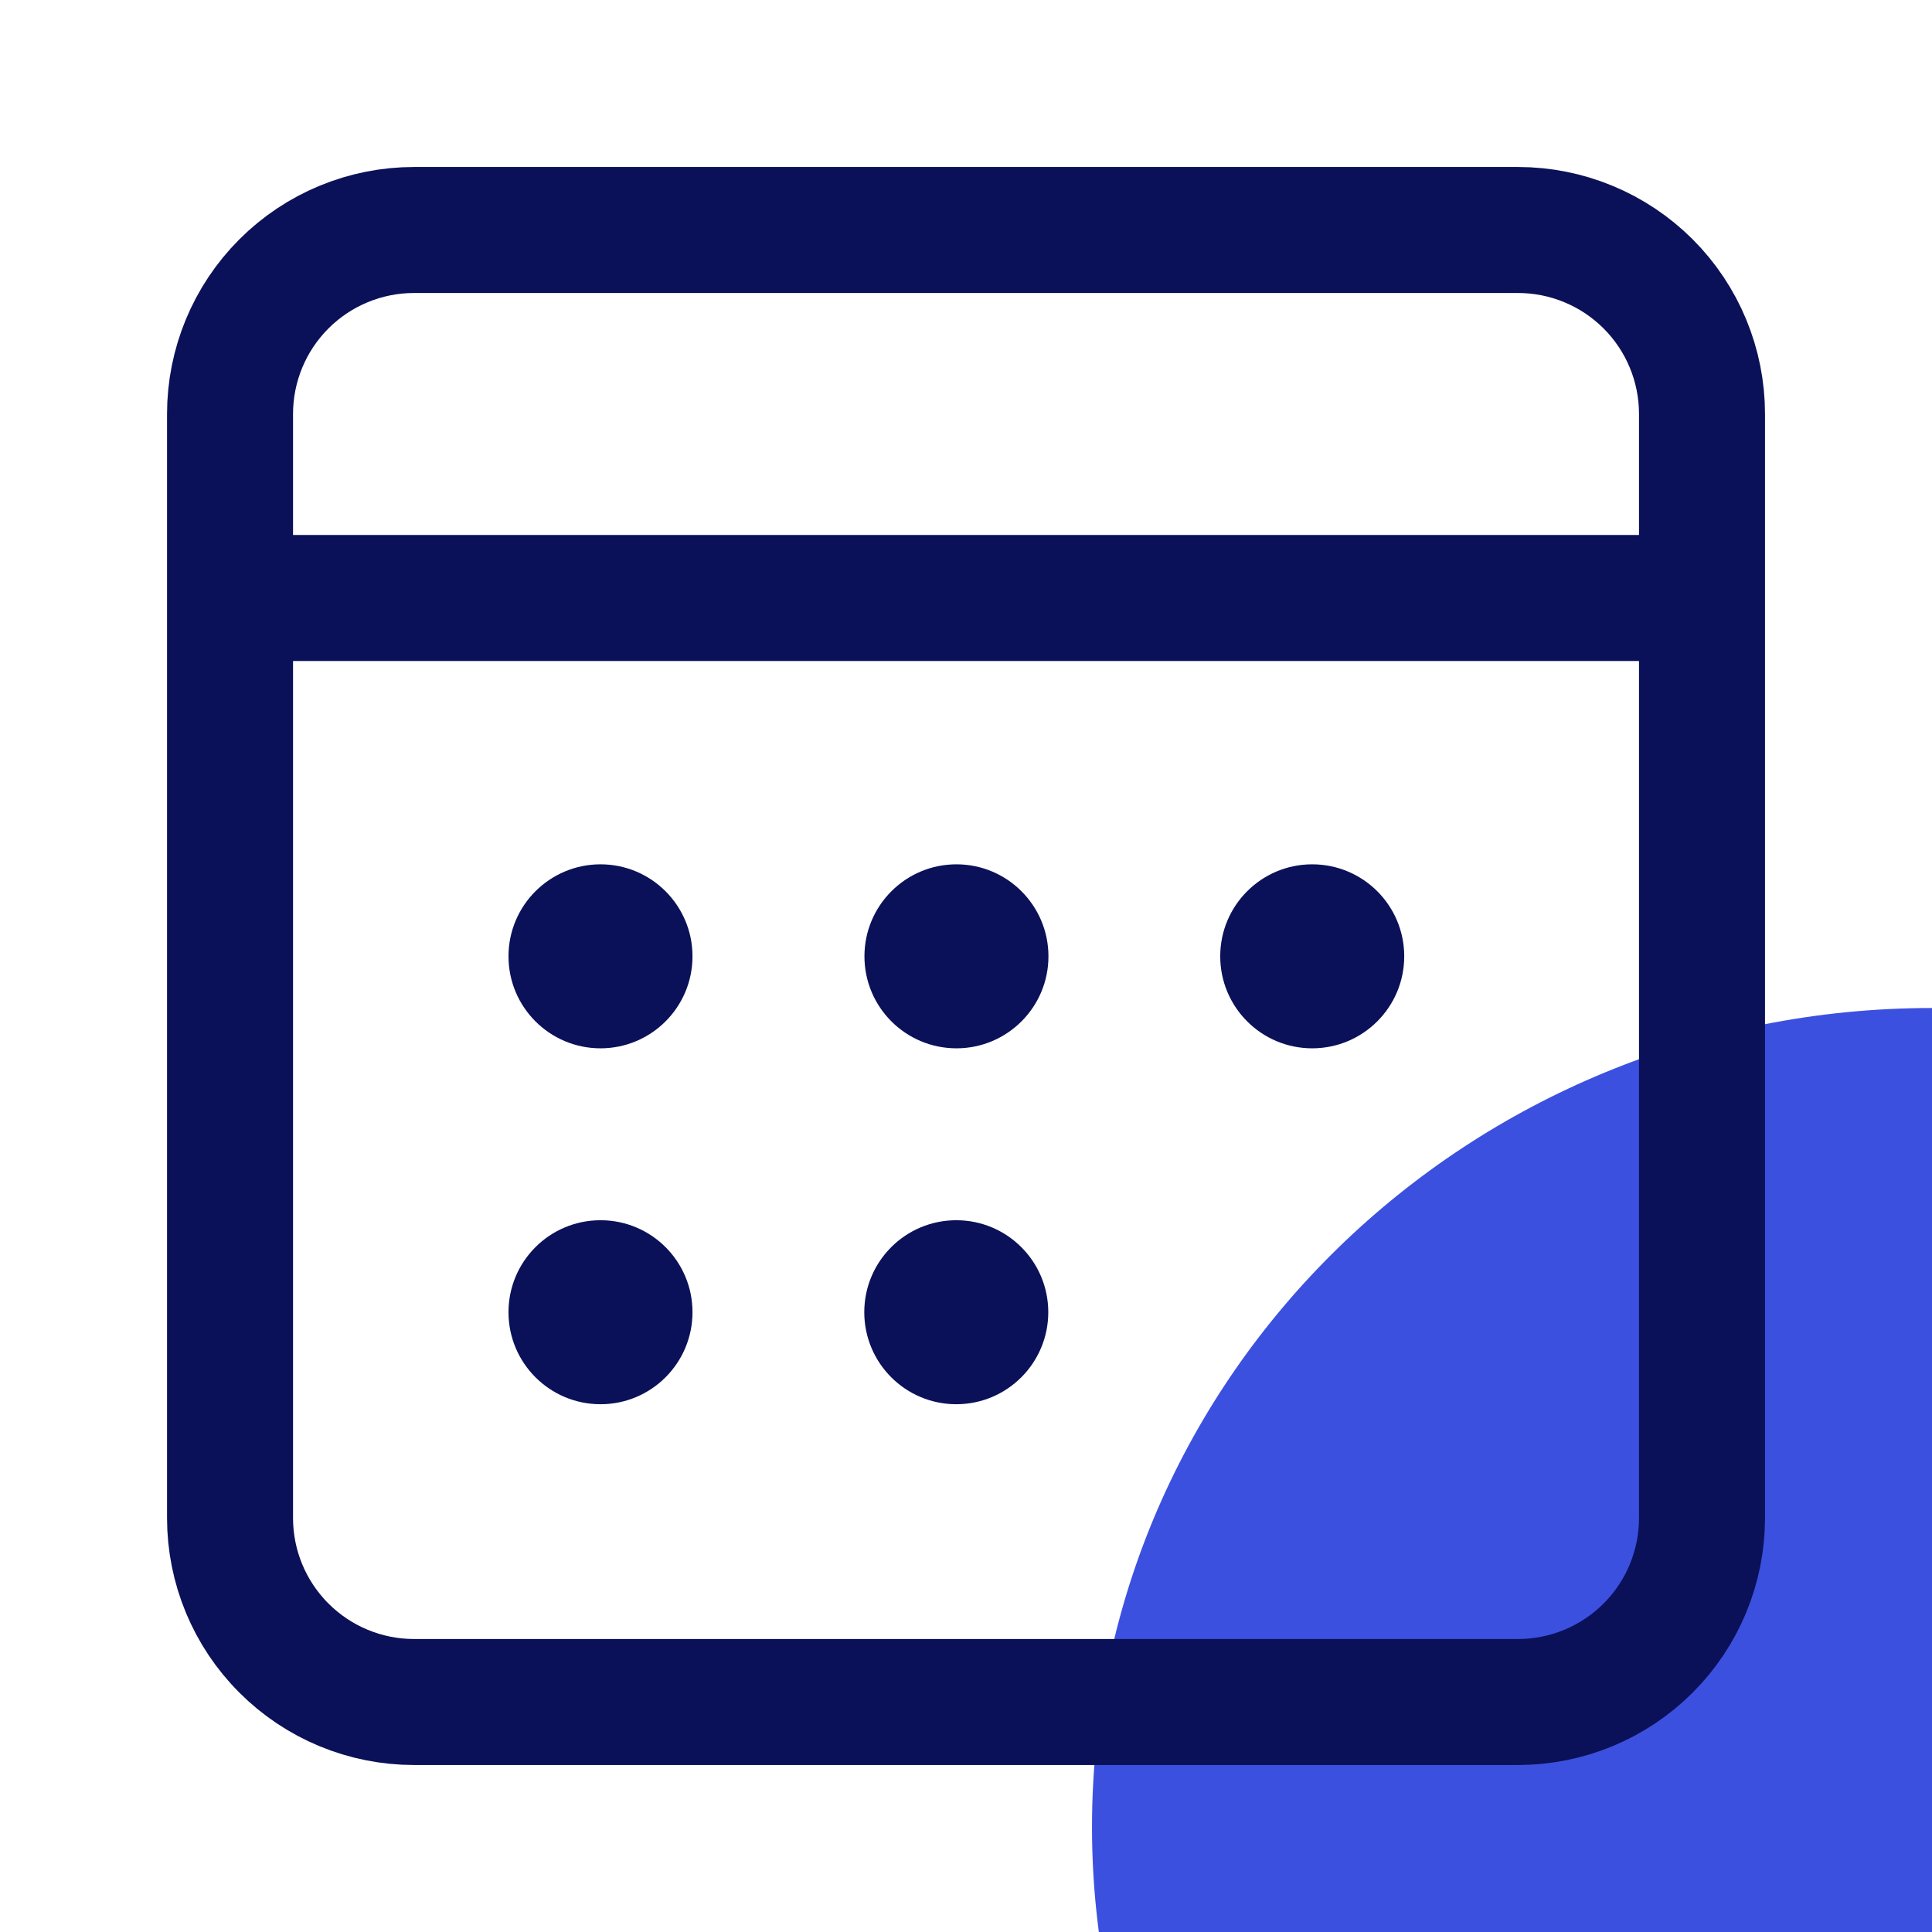 <svg width="46" height="46" viewBox="0 0 46 46" fill="none" xmlns="http://www.w3.org/2000/svg">
<g clip-path="url(#clip0_724_1031)">
<path fill-rule="evenodd" clip-rule="evenodd" d="M46 43.5L46 63C34.958 63 26 54.266 26 43.5C26 32.734 34.958 24 46 24L46 43.5Z" fill="#3C50E0"/>
<path d="M5.477 14.238H40.524M9.858 5.476H36.143C37.305 5.476 38.419 5.938 39.241 6.759C40.063 7.581 40.524 8.695 40.524 9.857V36.143C40.524 37.305 40.063 38.419 39.241 39.24C38.419 40.062 37.305 40.524 36.143 40.524H9.858C8.696 40.524 7.581 40.062 6.76 39.24C5.938 38.419 5.477 37.305 5.477 36.143V9.857C5.477 8.695 5.938 7.581 6.76 6.759C7.581 5.938 8.696 5.476 9.858 5.476V5.476Z" stroke="#0A1158" stroke-width="3" stroke-linecap="round" stroke-linejoin="round"/>
<path d="M22.773 24.96C23.982 24.96 24.963 23.979 24.963 22.77C24.963 21.56 23.982 20.579 22.773 20.579C21.563 20.579 20.582 21.56 20.582 22.77C20.582 23.979 21.563 24.96 22.773 24.96Z" fill="#0A1158"/>
<path d="M14.298 24.96C15.508 24.96 16.488 23.979 16.488 22.77C16.488 21.56 15.508 20.579 14.298 20.579C13.088 20.579 12.107 21.56 12.107 22.77C12.107 23.979 13.088 24.96 14.298 24.96Z" fill="#0A1158"/>
<path d="M14.298 33.434C15.508 33.434 16.488 32.453 16.488 31.243C16.488 30.033 15.508 29.053 14.298 29.053C13.088 29.053 12.107 30.033 12.107 31.243C12.107 32.453 13.088 33.434 14.298 33.434Z" fill="#0A1158"/>
<path d="M31.243 24.96C32.453 24.96 33.434 23.979 33.434 22.769C33.434 21.559 32.453 20.579 31.243 20.579C30.033 20.579 29.053 21.559 29.053 22.769C29.053 23.979 30.033 24.96 31.243 24.96Z" fill="#0A1158"/>
<path d="M22.769 33.434C23.978 33.434 24.959 32.453 24.959 31.243C24.959 30.033 23.978 29.053 22.769 29.053C21.559 29.053 20.578 30.033 20.578 31.243C20.578 32.453 21.559 33.434 22.769 33.434Z" fill="#0A1158"/>
</g>
<defs>
<clipPath id="clip0_724_1031">
<rect width="46" height="46" fill="white"/>
</clipPath>
</defs>
</svg>
